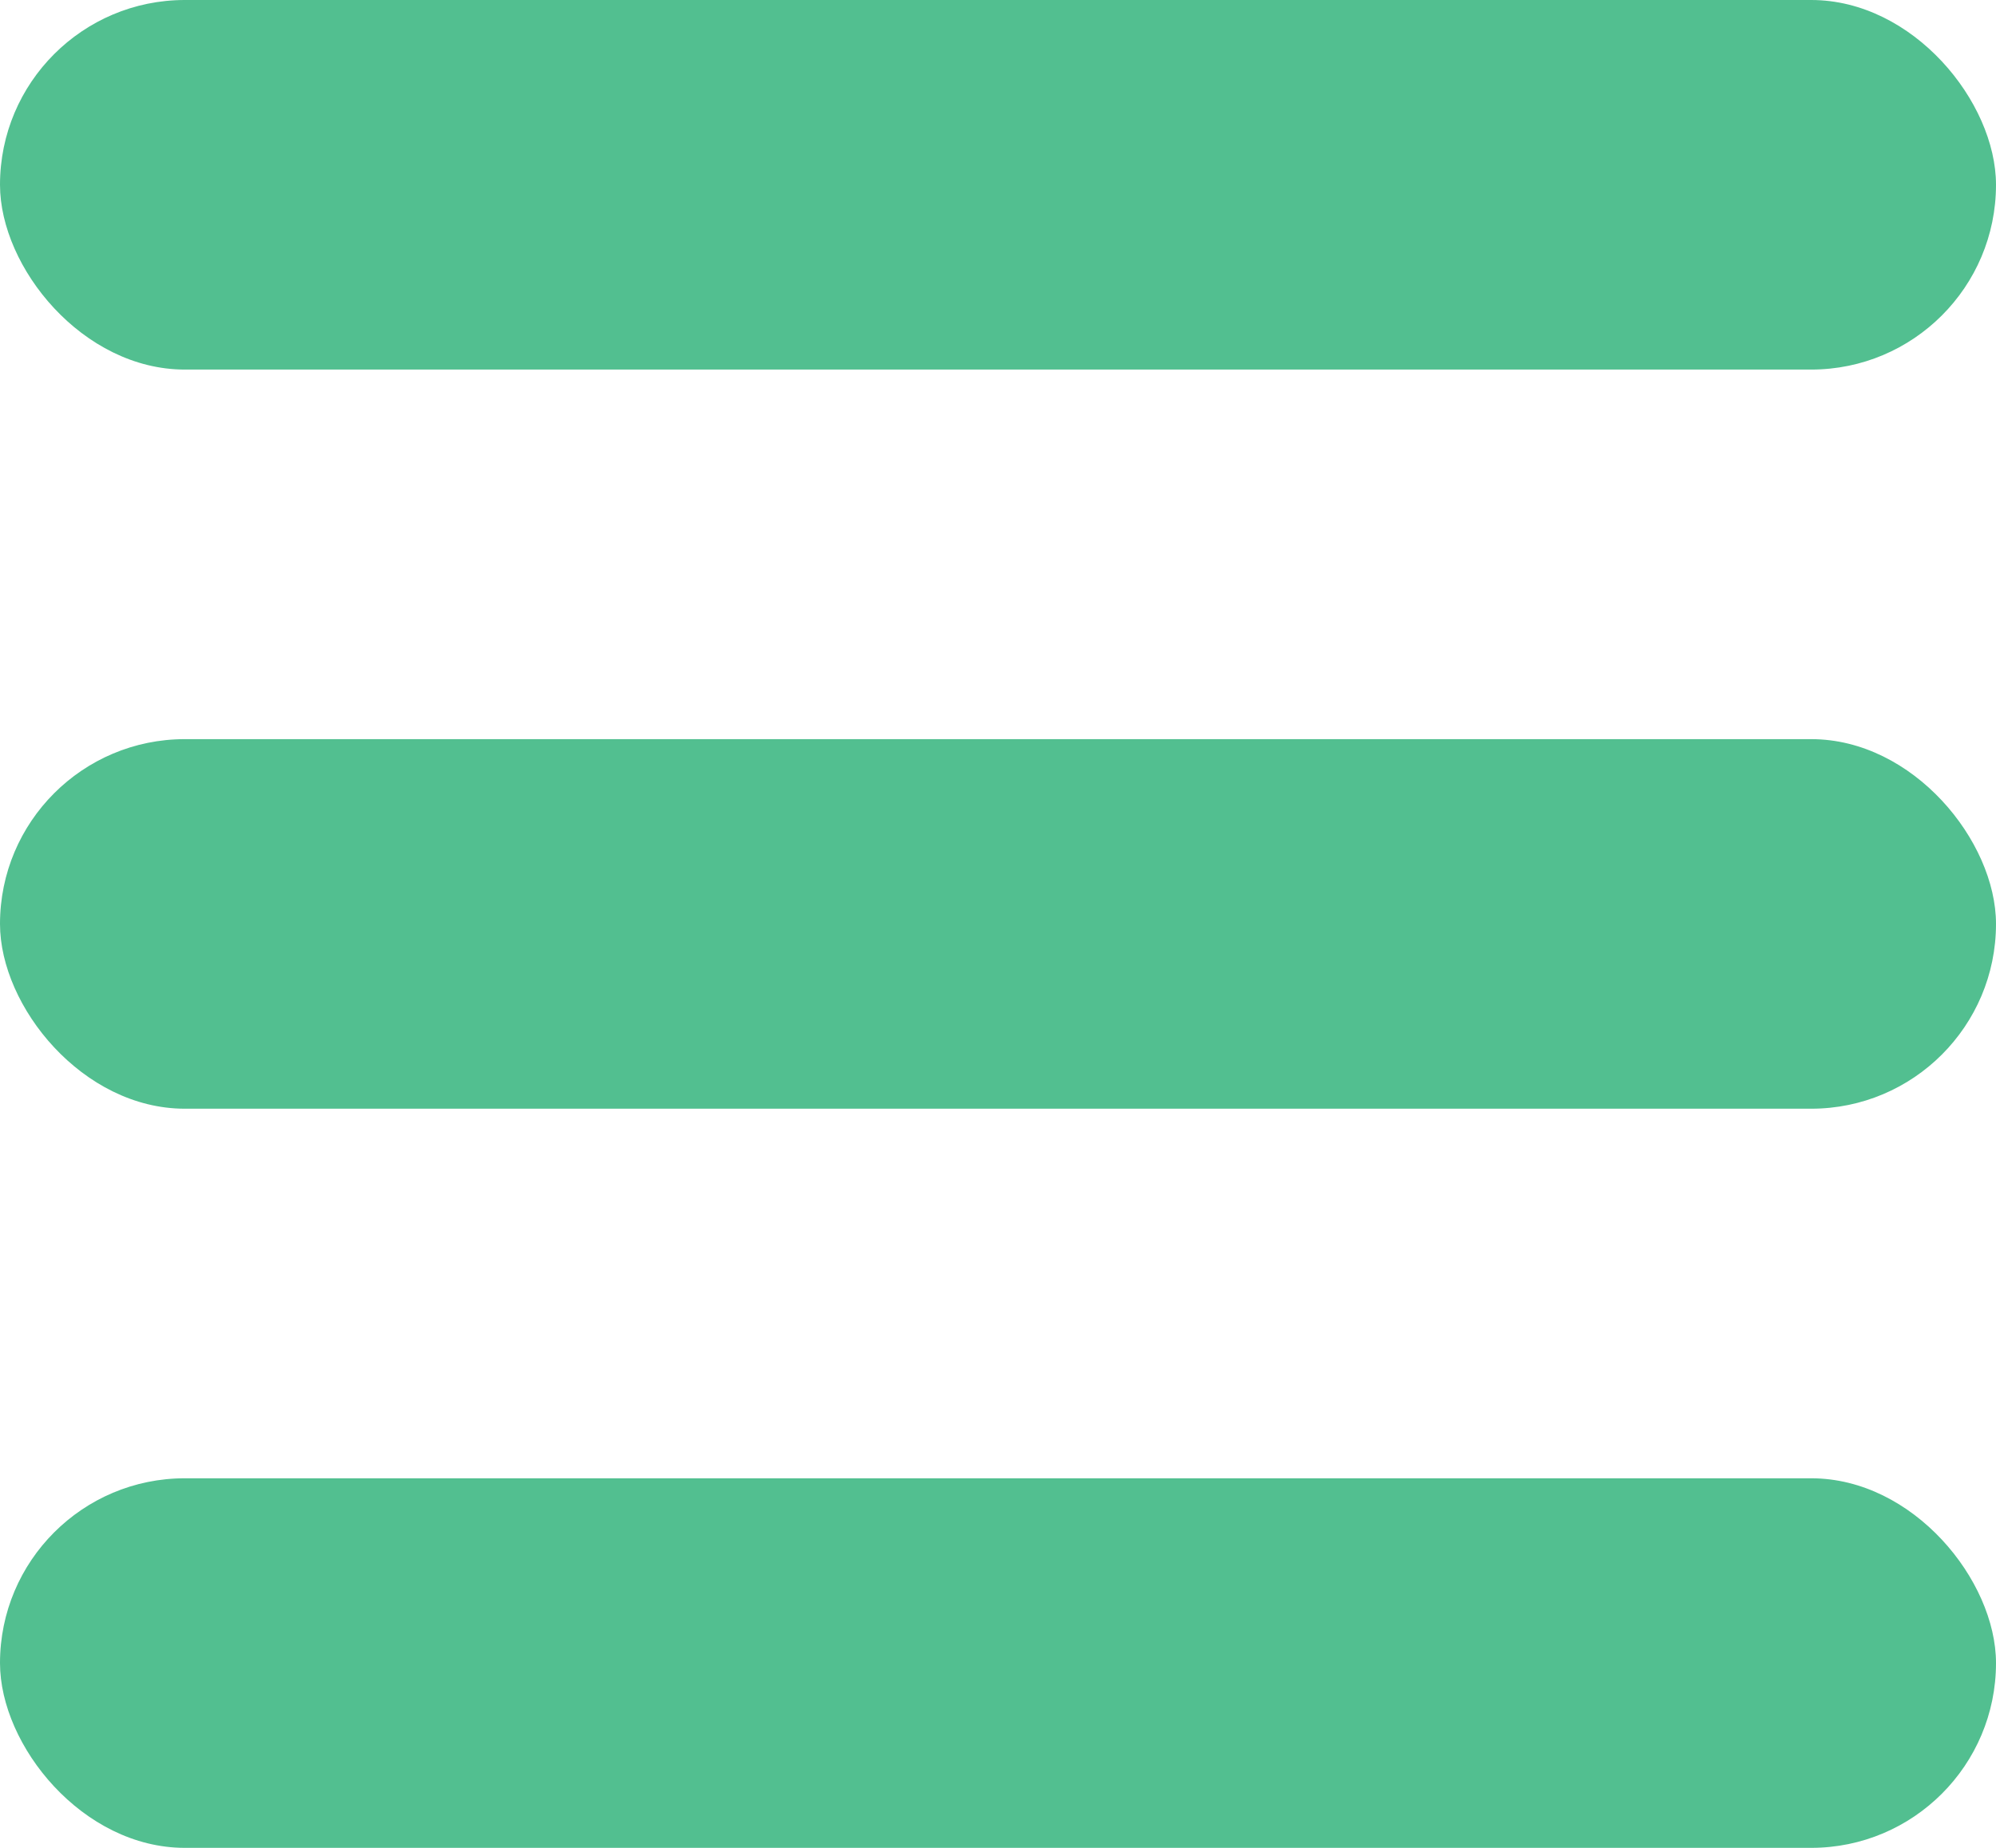 <svg xmlns="http://www.w3.org/2000/svg" width="27" height="25" viewBox="0 0 27 25">
  <g id="グループ_1250" data-name="グループ 1250" transform="translate(-332 -25)">
    <rect id="長方形_583" data-name="長方形 583" width="27" height="5" rx="2.5" transform="translate(332 25)" fill="#52bf90"/>
    <rect id="長方形_584" data-name="長方形 584" width="27" height="5" rx="2.5" transform="translate(332 35)" fill="#52bf90"/>
    <rect id="長方形_585" data-name="長方形 585" width="27" height="5" rx="2.5" transform="translate(332 45)" fill="#52bf90"/>
  </g>
</svg>
